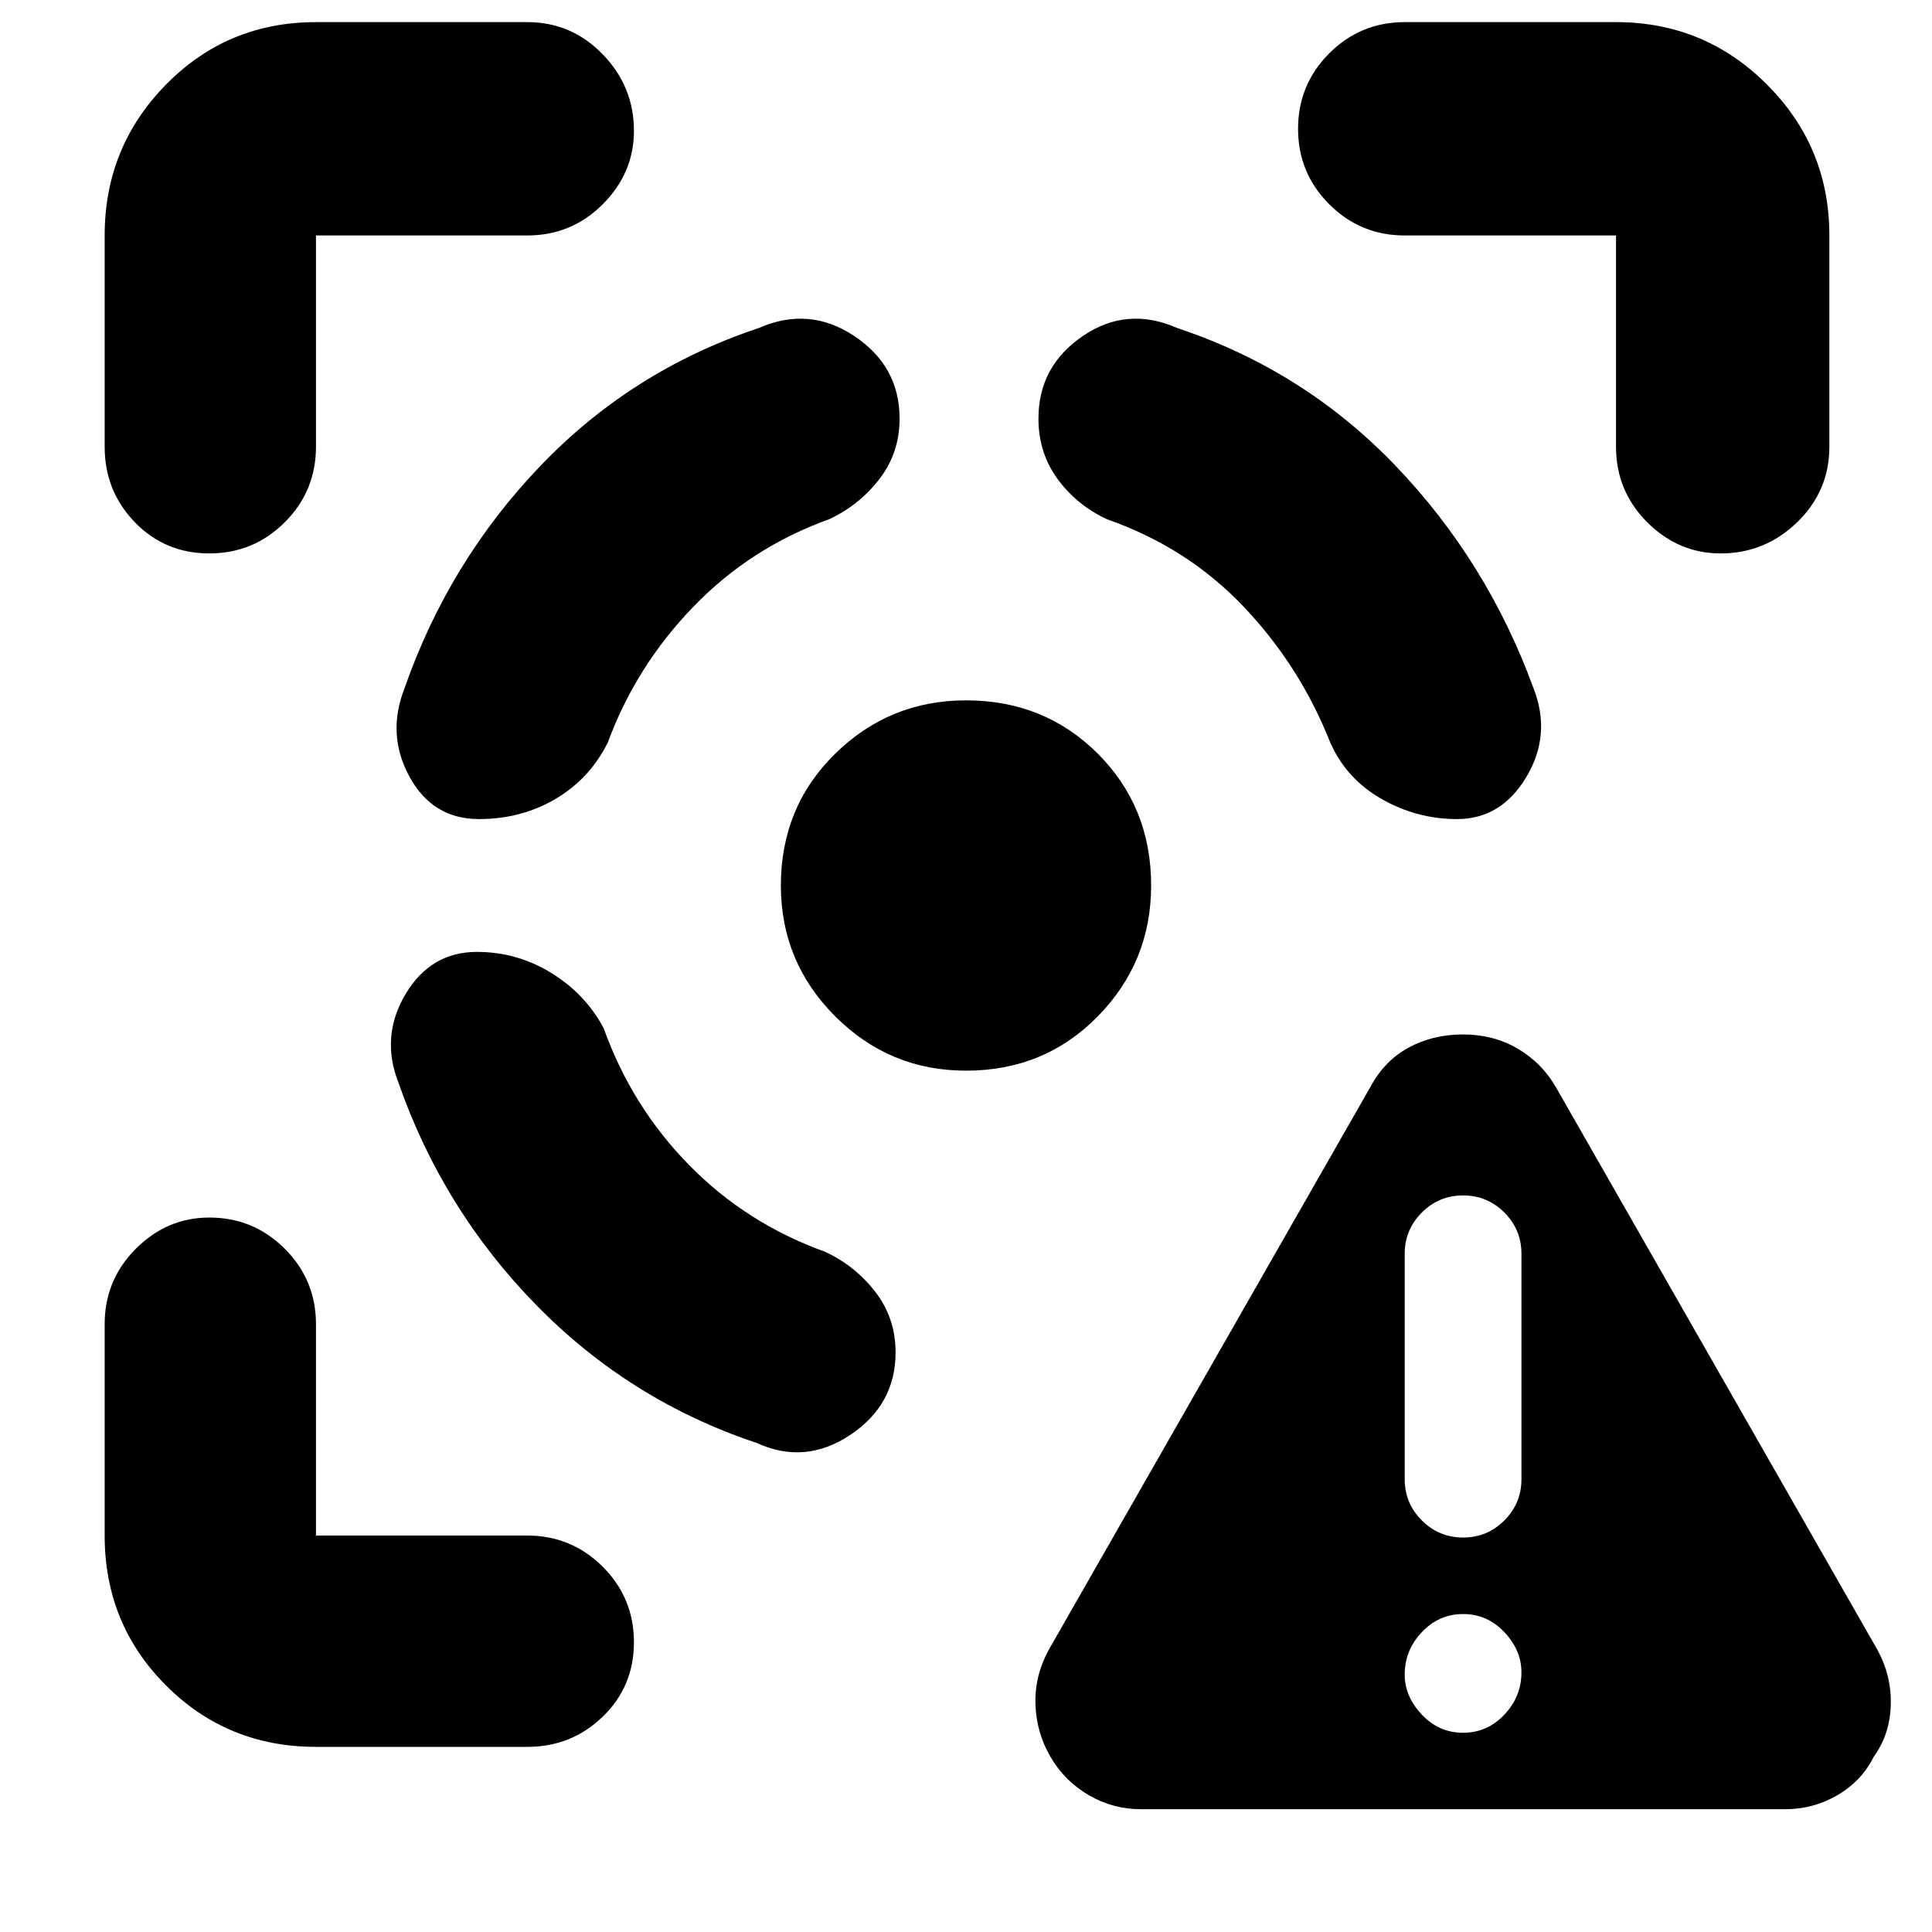 <svg xmlns="http://www.w3.org/2000/svg" height="40" width="40"><path d="M23.625 37.458q-.583 0-1.083-.291-.5-.292-.792-.792-.292-.5-.312-1.083-.021-.584.27-1.125L28.375 22.5q.292-.542.792-.812.5-.271 1.125-.271t1.125.291q.5.292.791.792l6.667 11.667q.292.541.271 1.145-.021.605-.354 1.063-.25.5-.75.792-.5.291-1.084.291Zm6.667-1.583q.5 0 .854-.375t.354-.875q0-.458-.354-.833-.354-.375-.854-.375t-.854.375q-.355.375-.355.875 0 .458.355.833.354.375.854.375Zm0-4.042q.5 0 .854-.354t.354-.854v-4.667q0-.5-.354-.854t-.854-.354q-.5 0-.854.354-.355.354-.355.854v4.667q0 .5.355.854.354.354.854.354ZM9.875 19.708q-.958 0-1.479.875-.521.875-.146 1.834.917 2.625 2.854 4.604 1.938 1.979 4.563 2.854 1 .458 1.937-.167.938-.625.938-1.708 0-.708-.417-1.25t-1.042-.833q-1.625-.584-2.812-1.792-1.188-1.208-1.771-2.833-.375-.709-1.083-1.146-.709-.438-1.542-.438Zm.042-2.75q-.959 0-1.438-.875t-.104-1.833q.917-2.625 2.813-4.604 1.895-1.979 4.52-2.854 1.042-.459 1.98.166.937.625.937 1.709 0 .708-.417 1.25-.416.541-1.041.833-1.625.583-2.813 1.813-1.187 1.229-1.771 2.812-.375.75-1.083 1.167-.708.416-1.583.416ZM20 14.5q1.625 0 2.729 1.104t1.104 2.729q0 1.584-1.104 2.709T20 22.167q-1.583 0-2.708-1.125-1.125-1.125-1.125-2.709 0-1.625 1.125-2.729T20 14.5Zm10.167 2.458q.916 0 1.437-.875t.146-1.833q-.958-2.625-2.854-4.604Q27 7.667 24.375 6.792q-1.042-.459-1.958.166-.917.625-.917 1.709 0 .708.396 1.25.396.541 1.021.833 1.666.583 2.833 1.813 1.167 1.229 1.792 2.812.333.75 1.062 1.167.729.416 1.563.416ZM10.917 4.875H6.542V9.25q0 .917-.646 1.563-.646.645-1.563.645-.916 0-1.541-.645-.625-.646-.625-1.563V4.875q0-1.833 1.271-3.125Q4.708.458 6.542.458h4.375q.916 0 1.562.667t.646 1.583q0 .875-.646 1.521-.646.646-1.562.646ZM6.542 36.167q-1.834 0-3.104-1.271-1.271-1.271-1.271-3.104v-4.375q0-.917.645-1.563.646-.646 1.521-.646.917 0 1.563.646.646.646.646 1.563v4.375h4.375q.916 0 1.562.646.646.645.646 1.562t-.646 1.542q-.646.625-1.562.625ZM29.083 4.875q-.916 0-1.562-.646t-.646-1.562q0-.917.646-1.563.646-.646 1.562-.646h4.375q1.834 0 3.125 1.292 1.292 1.292 1.292 3.125V9.25q0 .917-.667 1.563-.666.645-1.583.645-.875 0-1.521-.645-.646-.646-.646-1.563V4.875Z"/></svg>